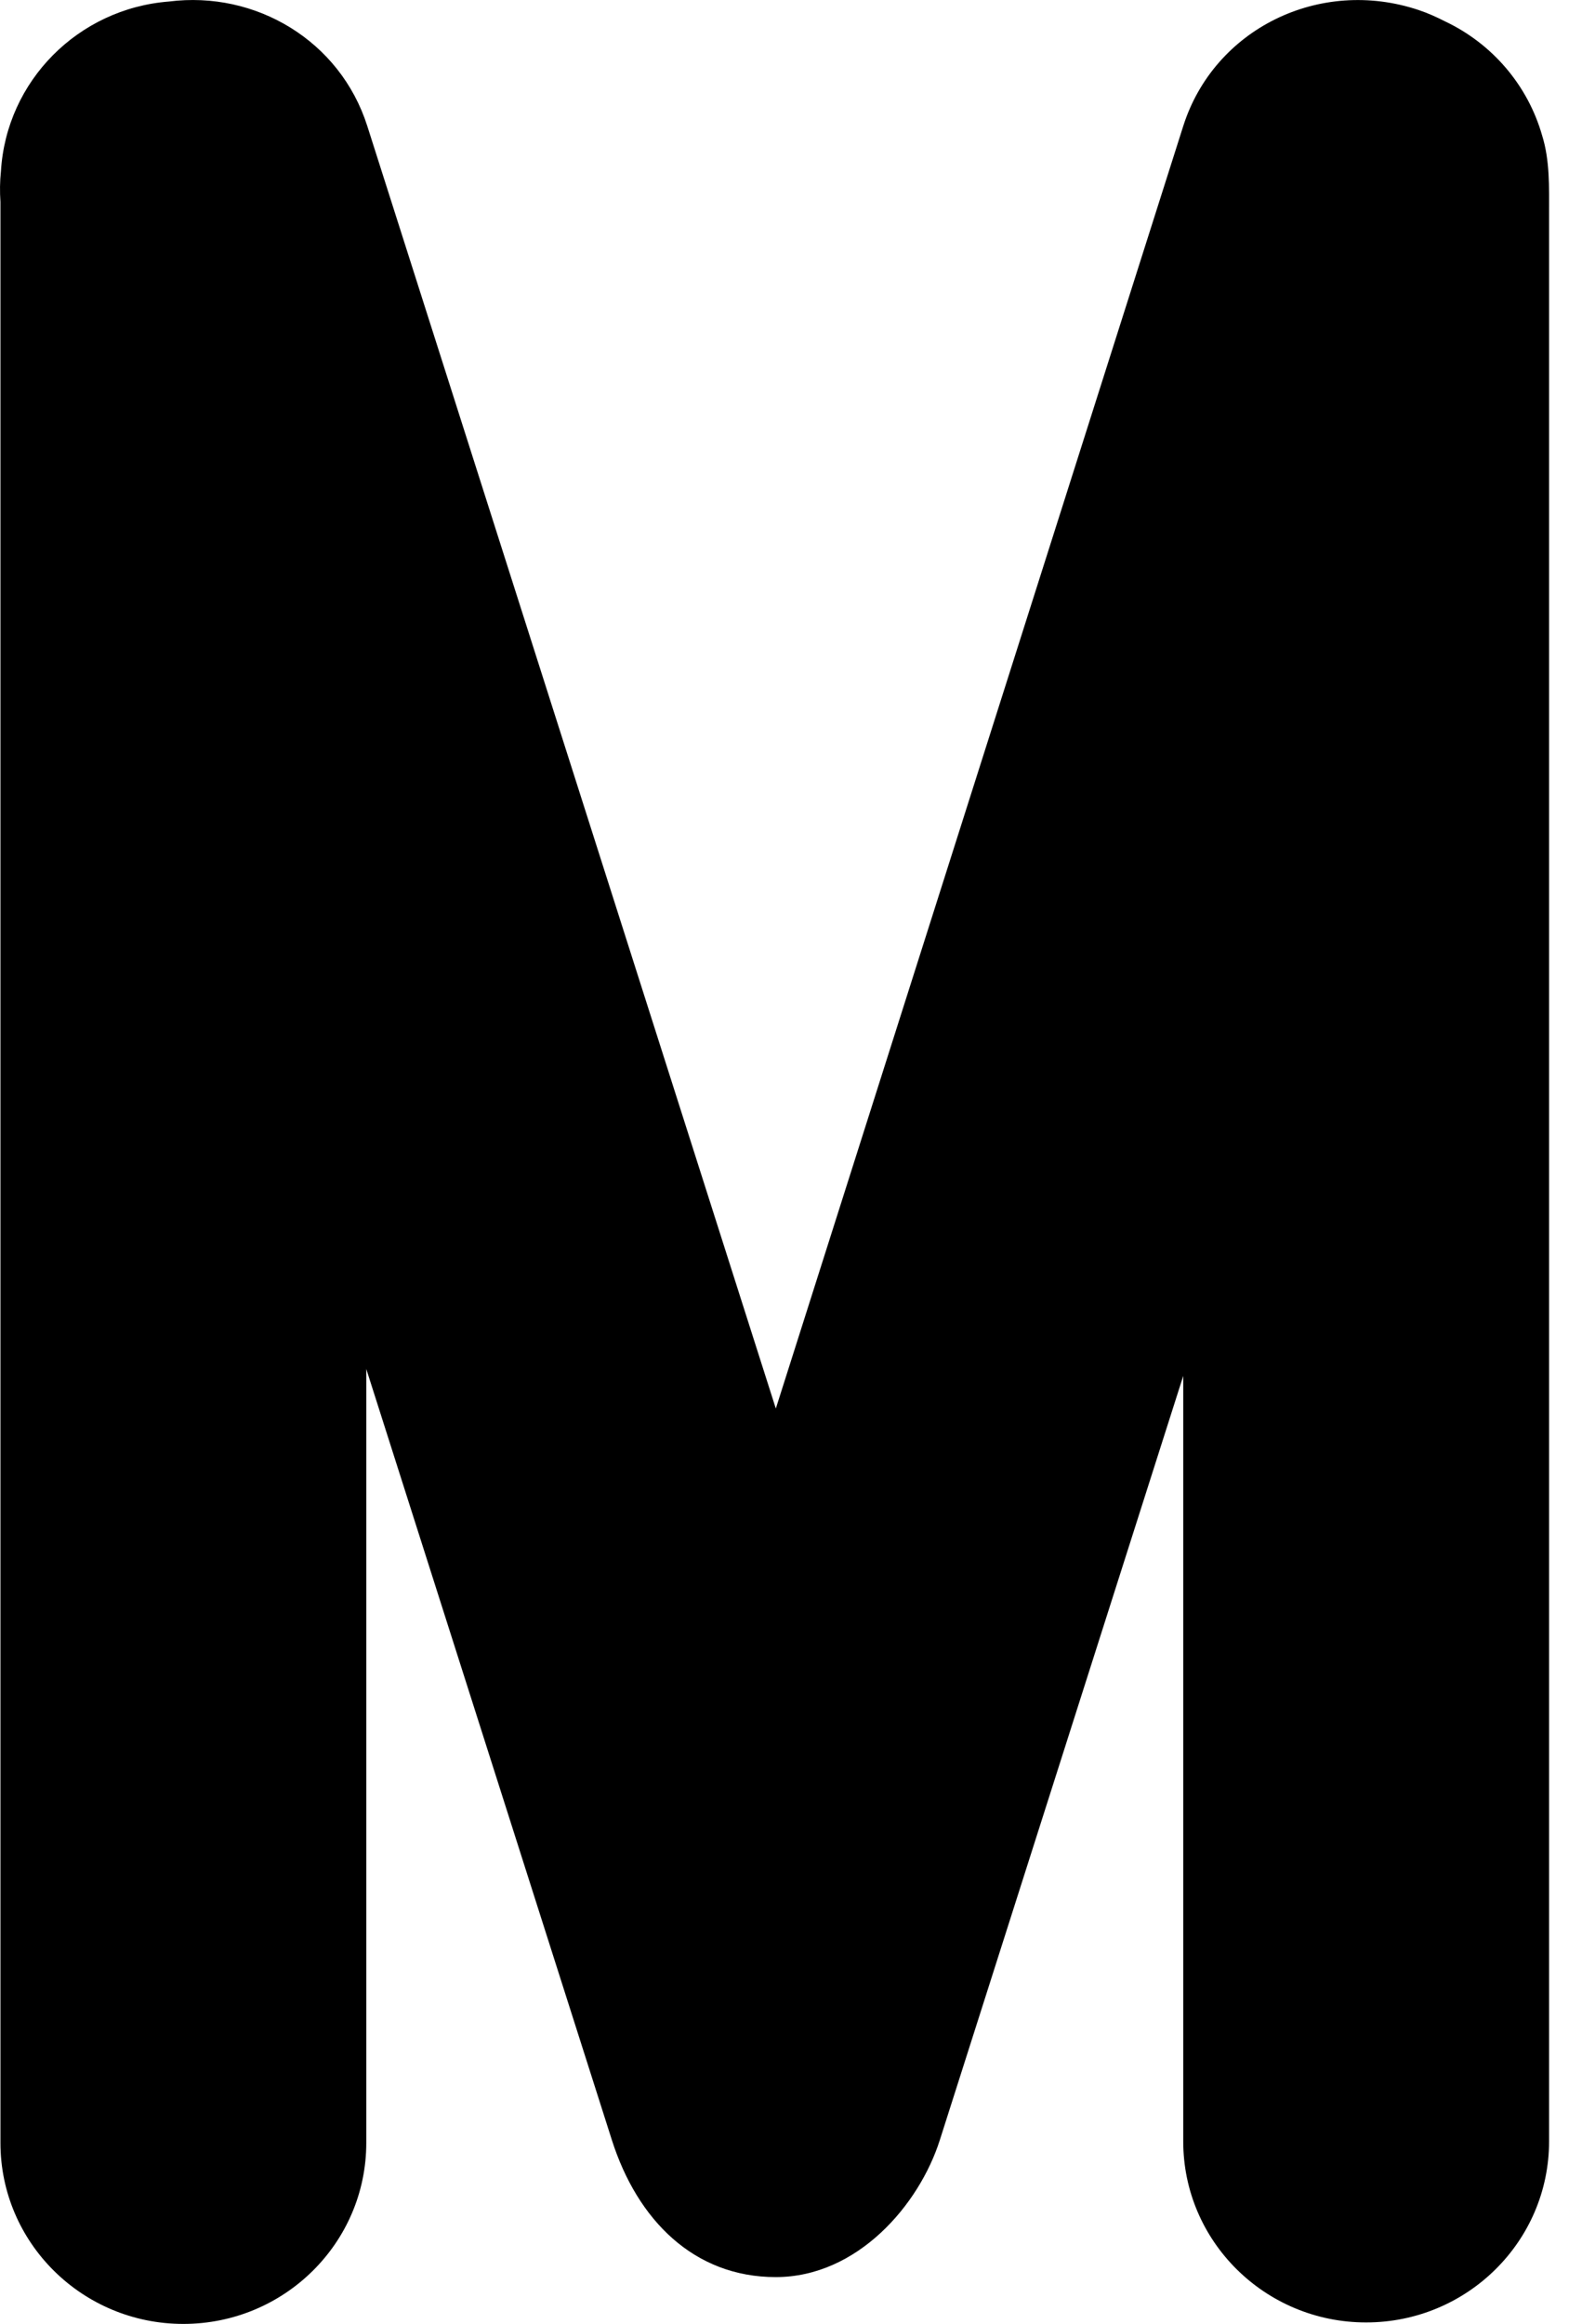 <svg width="32" height="47" viewBox="0 0 32 47" fill="none" xmlns="http://www.w3.org/2000/svg">
<path d="M29.233 0.434C29.061 0.346 28.884 0.266 28.696 0.203C26.693 -0.467 24.559 0.584 23.934 2.55L15.693 28.487L7.429 2.548C6.88 0.826 5.176 -0.193 3.415 0.031C1.581 0.175 0.128 1.638 0.019 3.463C-0.003 3.669 -0.005 3.876 0.009 4.084V43.337C0.009 45.36 1.665 47 3.708 47C5.751 47 7.409 45.362 7.409 43.337V27.687L12.377 43.282C12.892 44.897 14.036 46.053 15.691 46.053C17.345 46.053 18.594 44.59 19.01 43.282L23.934 27.827V43.308C23.934 45.33 25.59 46.97 27.633 46.97C29.676 46.97 31.334 45.33 31.334 43.308V4.318C31.334 3.784 31.351 3.245 31.194 2.742C30.903 1.721 30.182 0.884 29.233 0.434Z" fill="black"/>
</svg>
